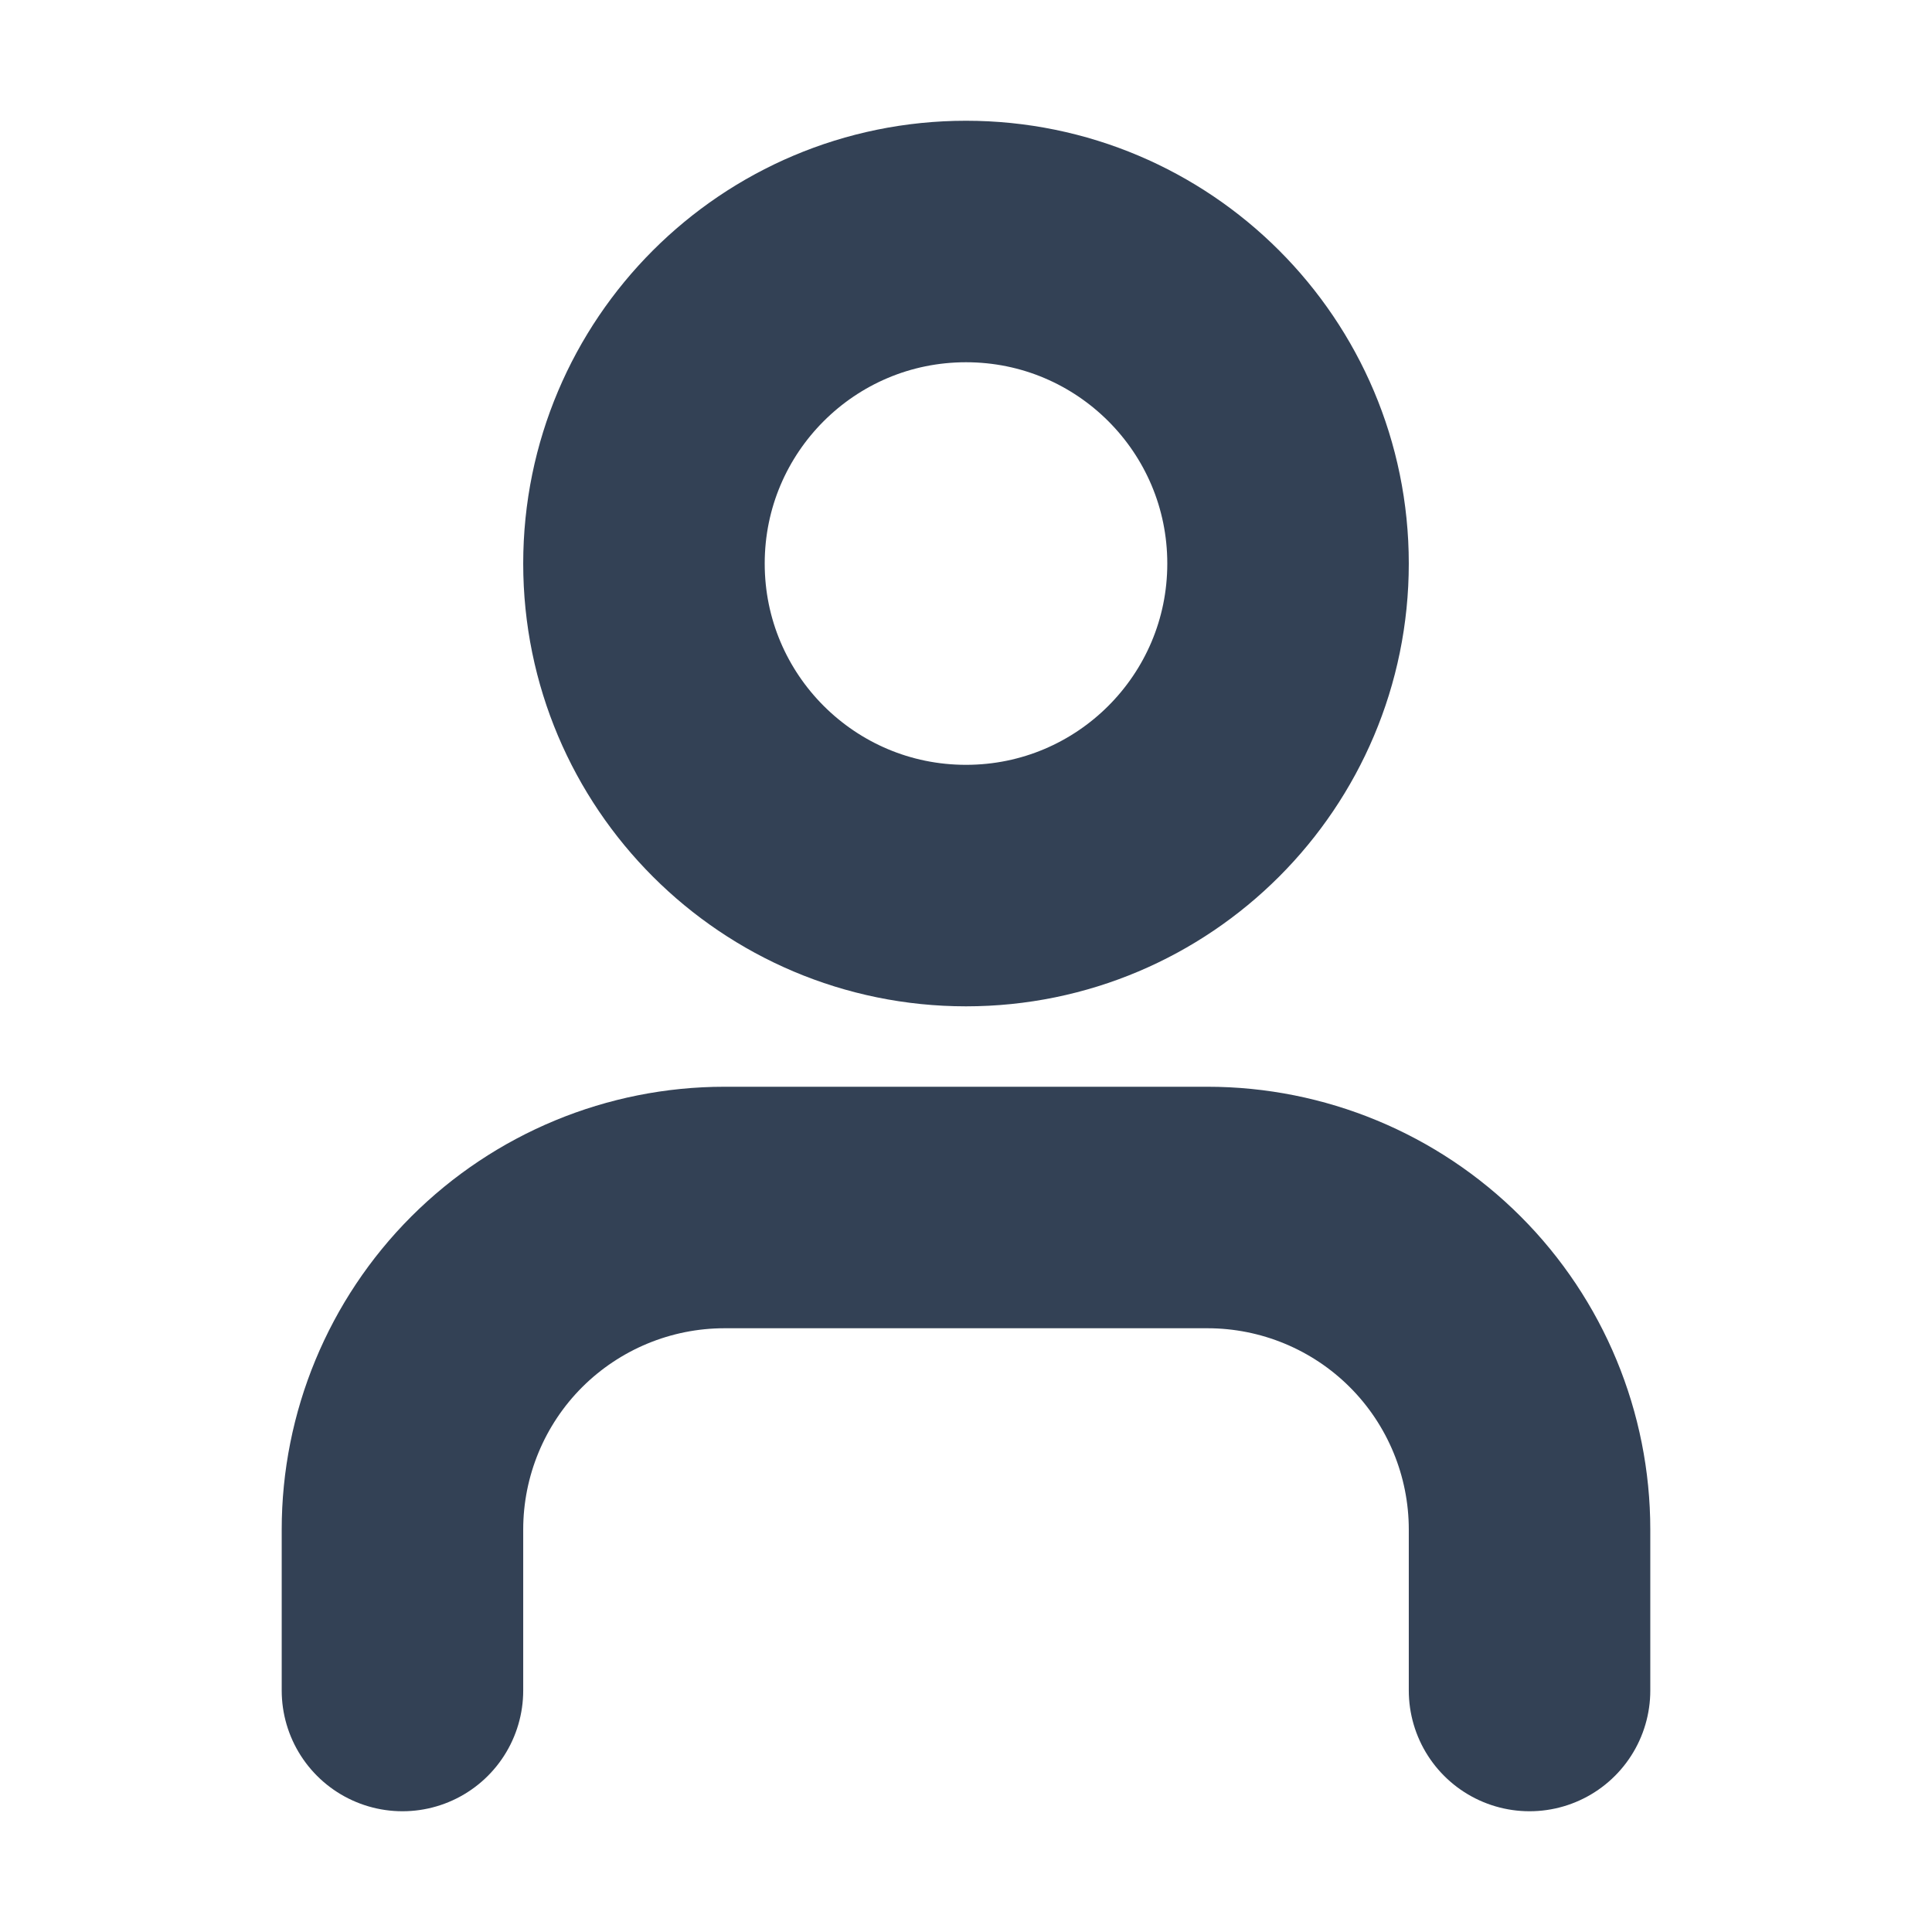 <svg width="16" height="16" viewBox="0 0 16 16" fill="none" xmlns="http://www.w3.org/2000/svg">
<path d="M12.667 14V12.667C12.667 11.96 12.386 11.281 11.886 10.781C11.386 10.281 10.707 10 10 10H6C5.293 10 4.615 10.281 4.114 10.781C3.614 11.281 3.333 11.96 3.333 12.667V14" stroke="#334155" stroke-width="2" stroke-linecap="round" stroke-linejoin="round"/>
<path d="M8 7.334C9.473 7.334 10.667 6.14 10.667 4.667C10.667 3.194 9.473 2 8 2C6.527 2 5.333 3.194 5.333 4.667C5.333 6.14 6.527 7.334 8 7.334Z" stroke="#334155" stroke-width="2" stroke-linecap="round" stroke-linejoin="round"/>
</svg>
